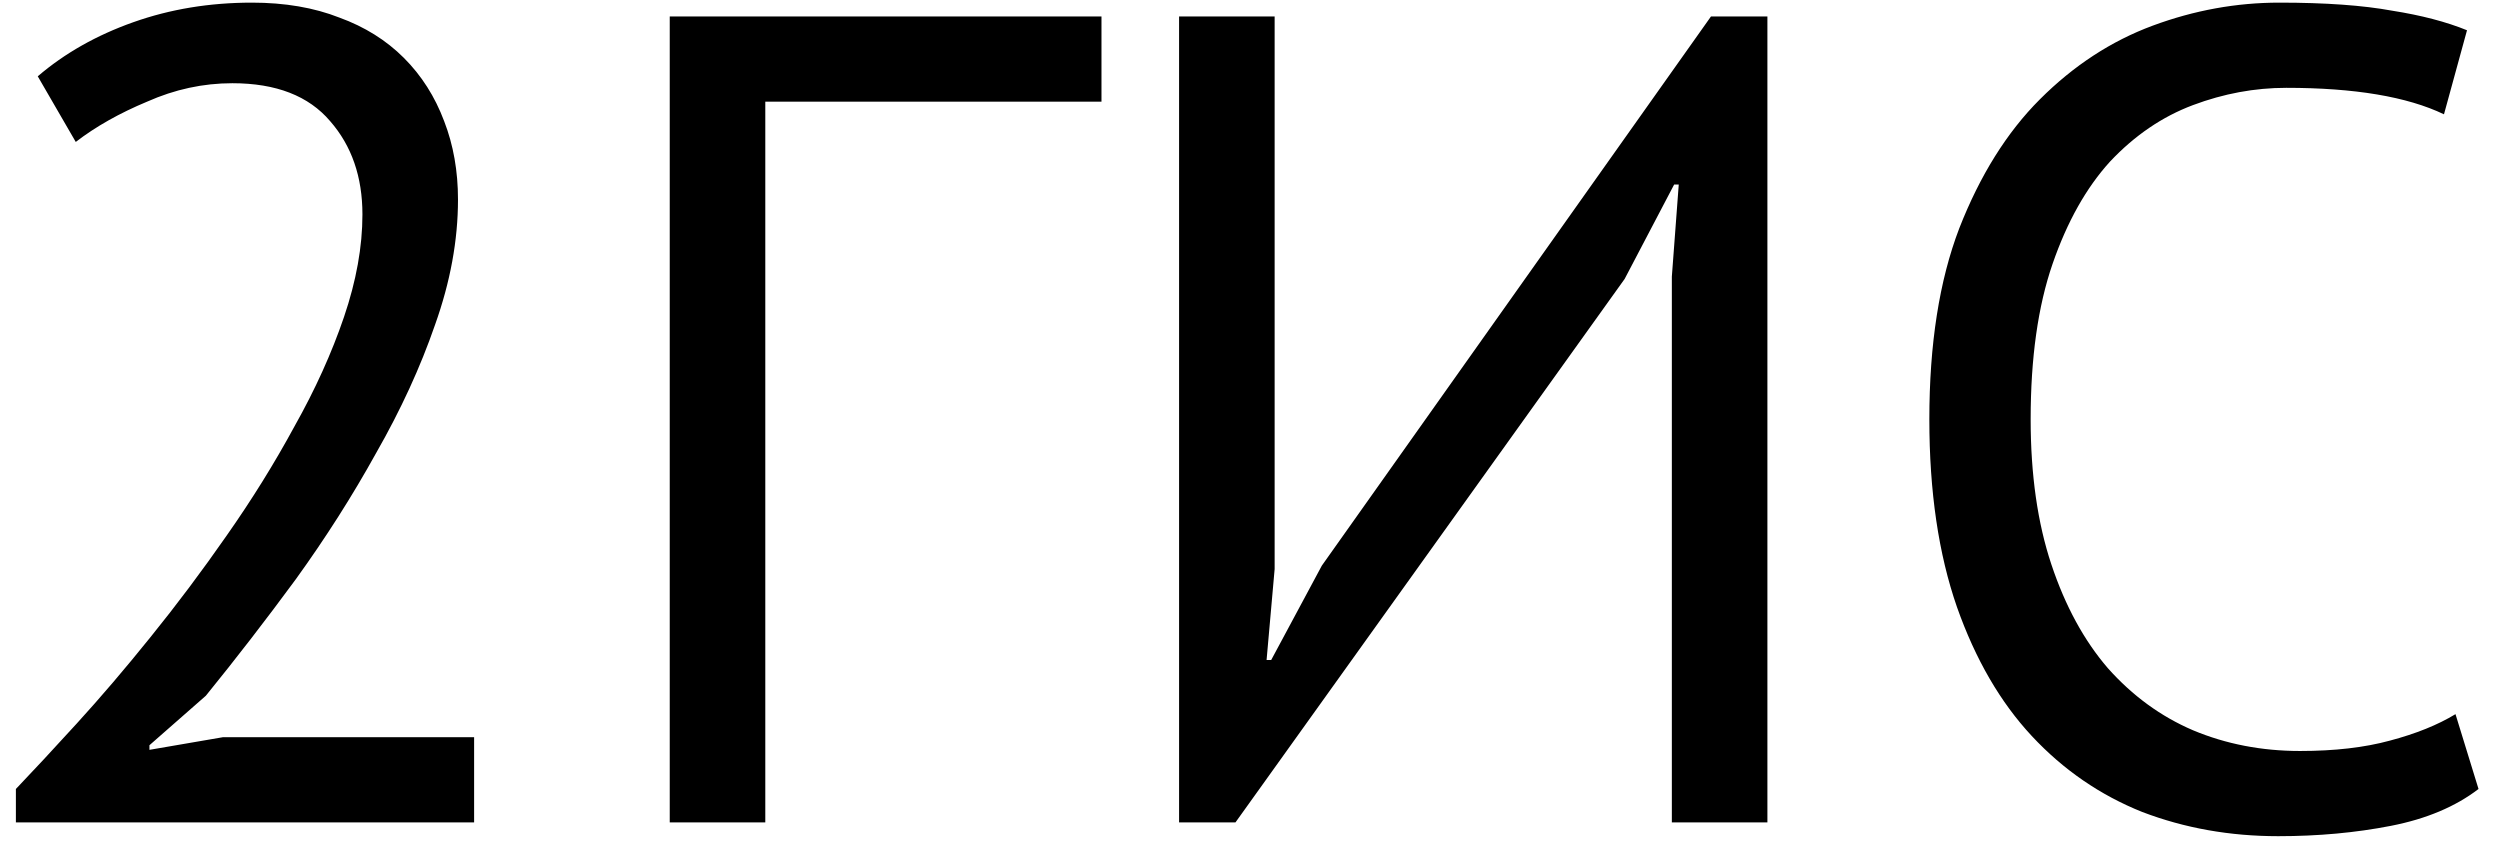 <svg width="76" height="26" viewBox="0 0 76 26" fill="none" xmlns="http://www.w3.org/2000/svg">
<path d="M13.923 6.065C13.923 7.302 13.69 8.573 13.223 9.88C12.78 11.163 12.185 12.458 11.438 13.765C10.715 15.072 9.898 16.355 8.988 17.615C8.078 18.852 7.168 20.03 6.258 21.15L4.543 22.655V22.795L6.783 22.41H14.413V25H0.483V23.985C0.996 23.448 1.615 22.783 2.338 21.99C3.061 21.197 3.808 20.322 4.578 19.365C5.371 18.385 6.141 17.358 6.888 16.285C7.658 15.188 8.346 14.08 8.953 12.96C9.583 11.84 10.085 10.732 10.458 9.635C10.831 8.538 11.018 7.5 11.018 6.52C11.018 5.377 10.691 4.432 10.038 3.685C9.385 2.915 8.393 2.53 7.063 2.53C6.176 2.53 5.313 2.717 4.473 3.09C3.633 3.44 2.91 3.848 2.303 4.315L1.148 2.32C1.965 1.62 2.933 1.072 4.053 0.675C5.173 0.278 6.375 0.08 7.658 0.08C8.661 0.08 9.548 0.232 10.318 0.535C11.088 0.815 11.741 1.223 12.278 1.76C12.815 2.297 13.223 2.938 13.503 3.685C13.783 4.408 13.923 5.202 13.923 6.065ZM33.485 3.09H23.265V25H20.36V0.5H33.485V3.09ZM50.824 8.41L51.034 5.61H50.894L49.389 8.48L37.559 25H35.844V0.5H38.749V17.3L38.504 20.065H38.644L40.184 17.195L52.014 0.5H53.729V25H50.824V8.41ZM75.347 23.985C74.647 24.522 73.76 24.895 72.687 25.105C71.614 25.315 70.47 25.42 69.257 25.42C67.787 25.42 66.41 25.175 65.127 24.685C63.844 24.172 62.724 23.402 61.767 22.375C60.81 21.348 60.052 20.042 59.492 18.455C58.932 16.845 58.652 14.943 58.652 12.75C58.652 10.463 58.955 8.527 59.562 6.94C60.192 5.33 61.009 4.023 62.012 3.02C63.039 1.993 64.182 1.247 65.442 0.78C66.702 0.313 67.985 0.08 69.292 0.08C70.692 0.08 71.835 0.162 72.722 0.325C73.609 0.465 74.367 0.663 74.997 0.92L74.297 3.475C73.177 2.938 71.579 2.67 69.502 2.67C68.545 2.67 67.6 2.845 66.667 3.195C65.734 3.545 64.894 4.117 64.147 4.91C63.424 5.703 62.84 6.742 62.397 8.025C61.954 9.308 61.732 10.883 61.732 12.75C61.732 14.43 61.942 15.9 62.362 17.16C62.782 18.42 63.354 19.47 64.077 20.31C64.824 21.15 65.687 21.78 66.667 22.2C67.67 22.62 68.755 22.83 69.922 22.83C70.972 22.83 71.882 22.725 72.652 22.515C73.445 22.305 74.11 22.037 74.647 21.71L75.347 23.985Z" fill="black"/>
</svg>
